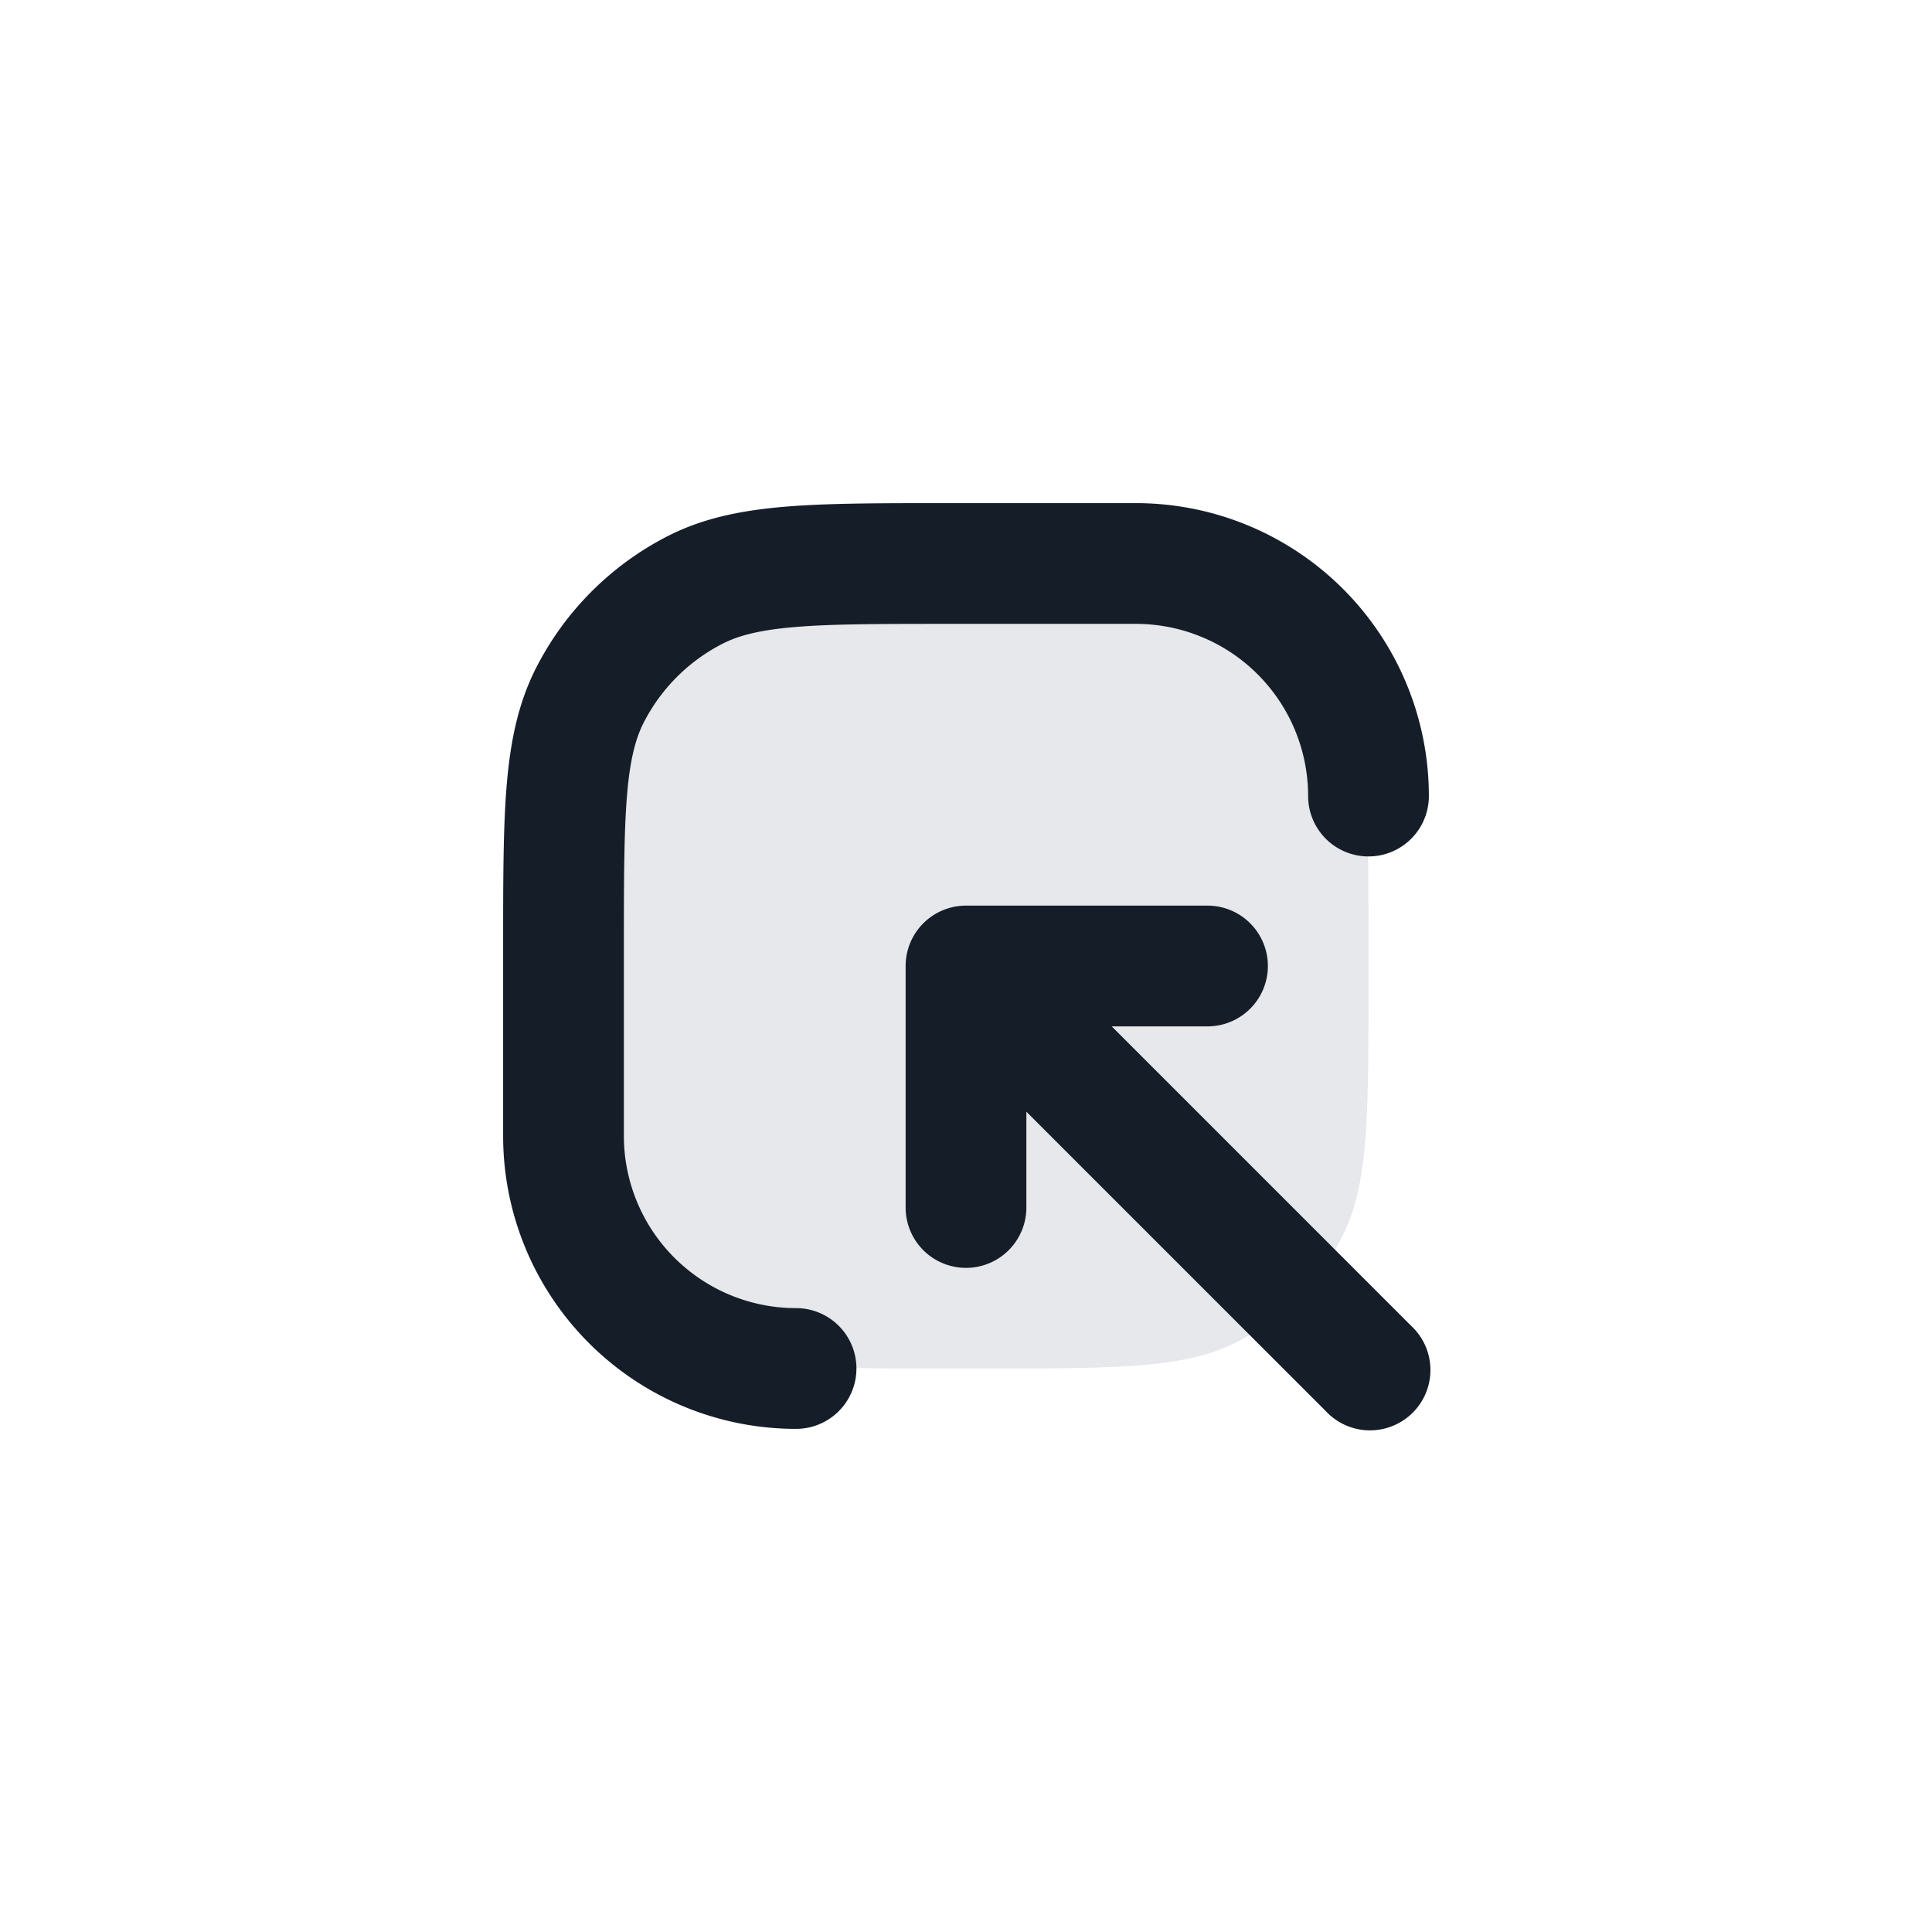 <svg xmlns="http://www.w3.org/2000/svg" viewBox="0 0 24 24"><path fill="#636F7E" opacity=".16" d="M12.2 17h-.4c-1.68 0-2.52 0-3.162-.327a3 3 0 0 1-1.311-1.311C7 14.72 7 13.88 7 12.2v-.4c0-1.68 0-2.52.327-3.162a3 3 0 0 1 1.311-1.311C9.28 7 10.12 7 11.8 7h.4c1.68 0 2.52 0 3.162.327a3 3 0 0 1 1.311 1.311C17 9.28 17 10.12 17 11.8v.4c0 1.68 0 2.52-.327 3.162a3 3 0 0 1-1.311 1.311C14.72 17 13.88 17 12.2 17Z"/><path fill="#151E28" d="M7.75 14.111a2.14 2.14 0 0 0 2.139 2.139.75.75 0 0 1 0 1.5 3.639 3.639 0 0 1-3.639-3.639v-2.343c0-.813 0-1.469.043-2 .045-.546.14-1.026.366-1.47a3.749 3.749 0 0 1 1.639-1.64c.444-.226.924-.32 1.47-.365.531-.043 1.187-.043 2-.043h2.343a3.64 3.64 0 0 1 3.639 3.639.75.75 0 0 1-1.5 0 2.14 2.14 0 0 0-2.139-2.139H11.8c-.852 0-1.447 0-1.91.038-.453.037-.714.107-.911.207a2.25 2.25 0 0 0-.984.984c-.1.197-.17.458-.207.912-.037.462-.038 1.057-.038 1.909ZM15 11.25a.75.75 0 0 1 0 1.5h-1.19l3.72 3.72a.749.749 0 0 1-.326 1.275.749.749 0 0 1-.734-.215l-3.72-3.72V15a.75.75 0 0 1-1.5 0v-3a.75.75 0 0 1 .75-.75Z"/></svg>